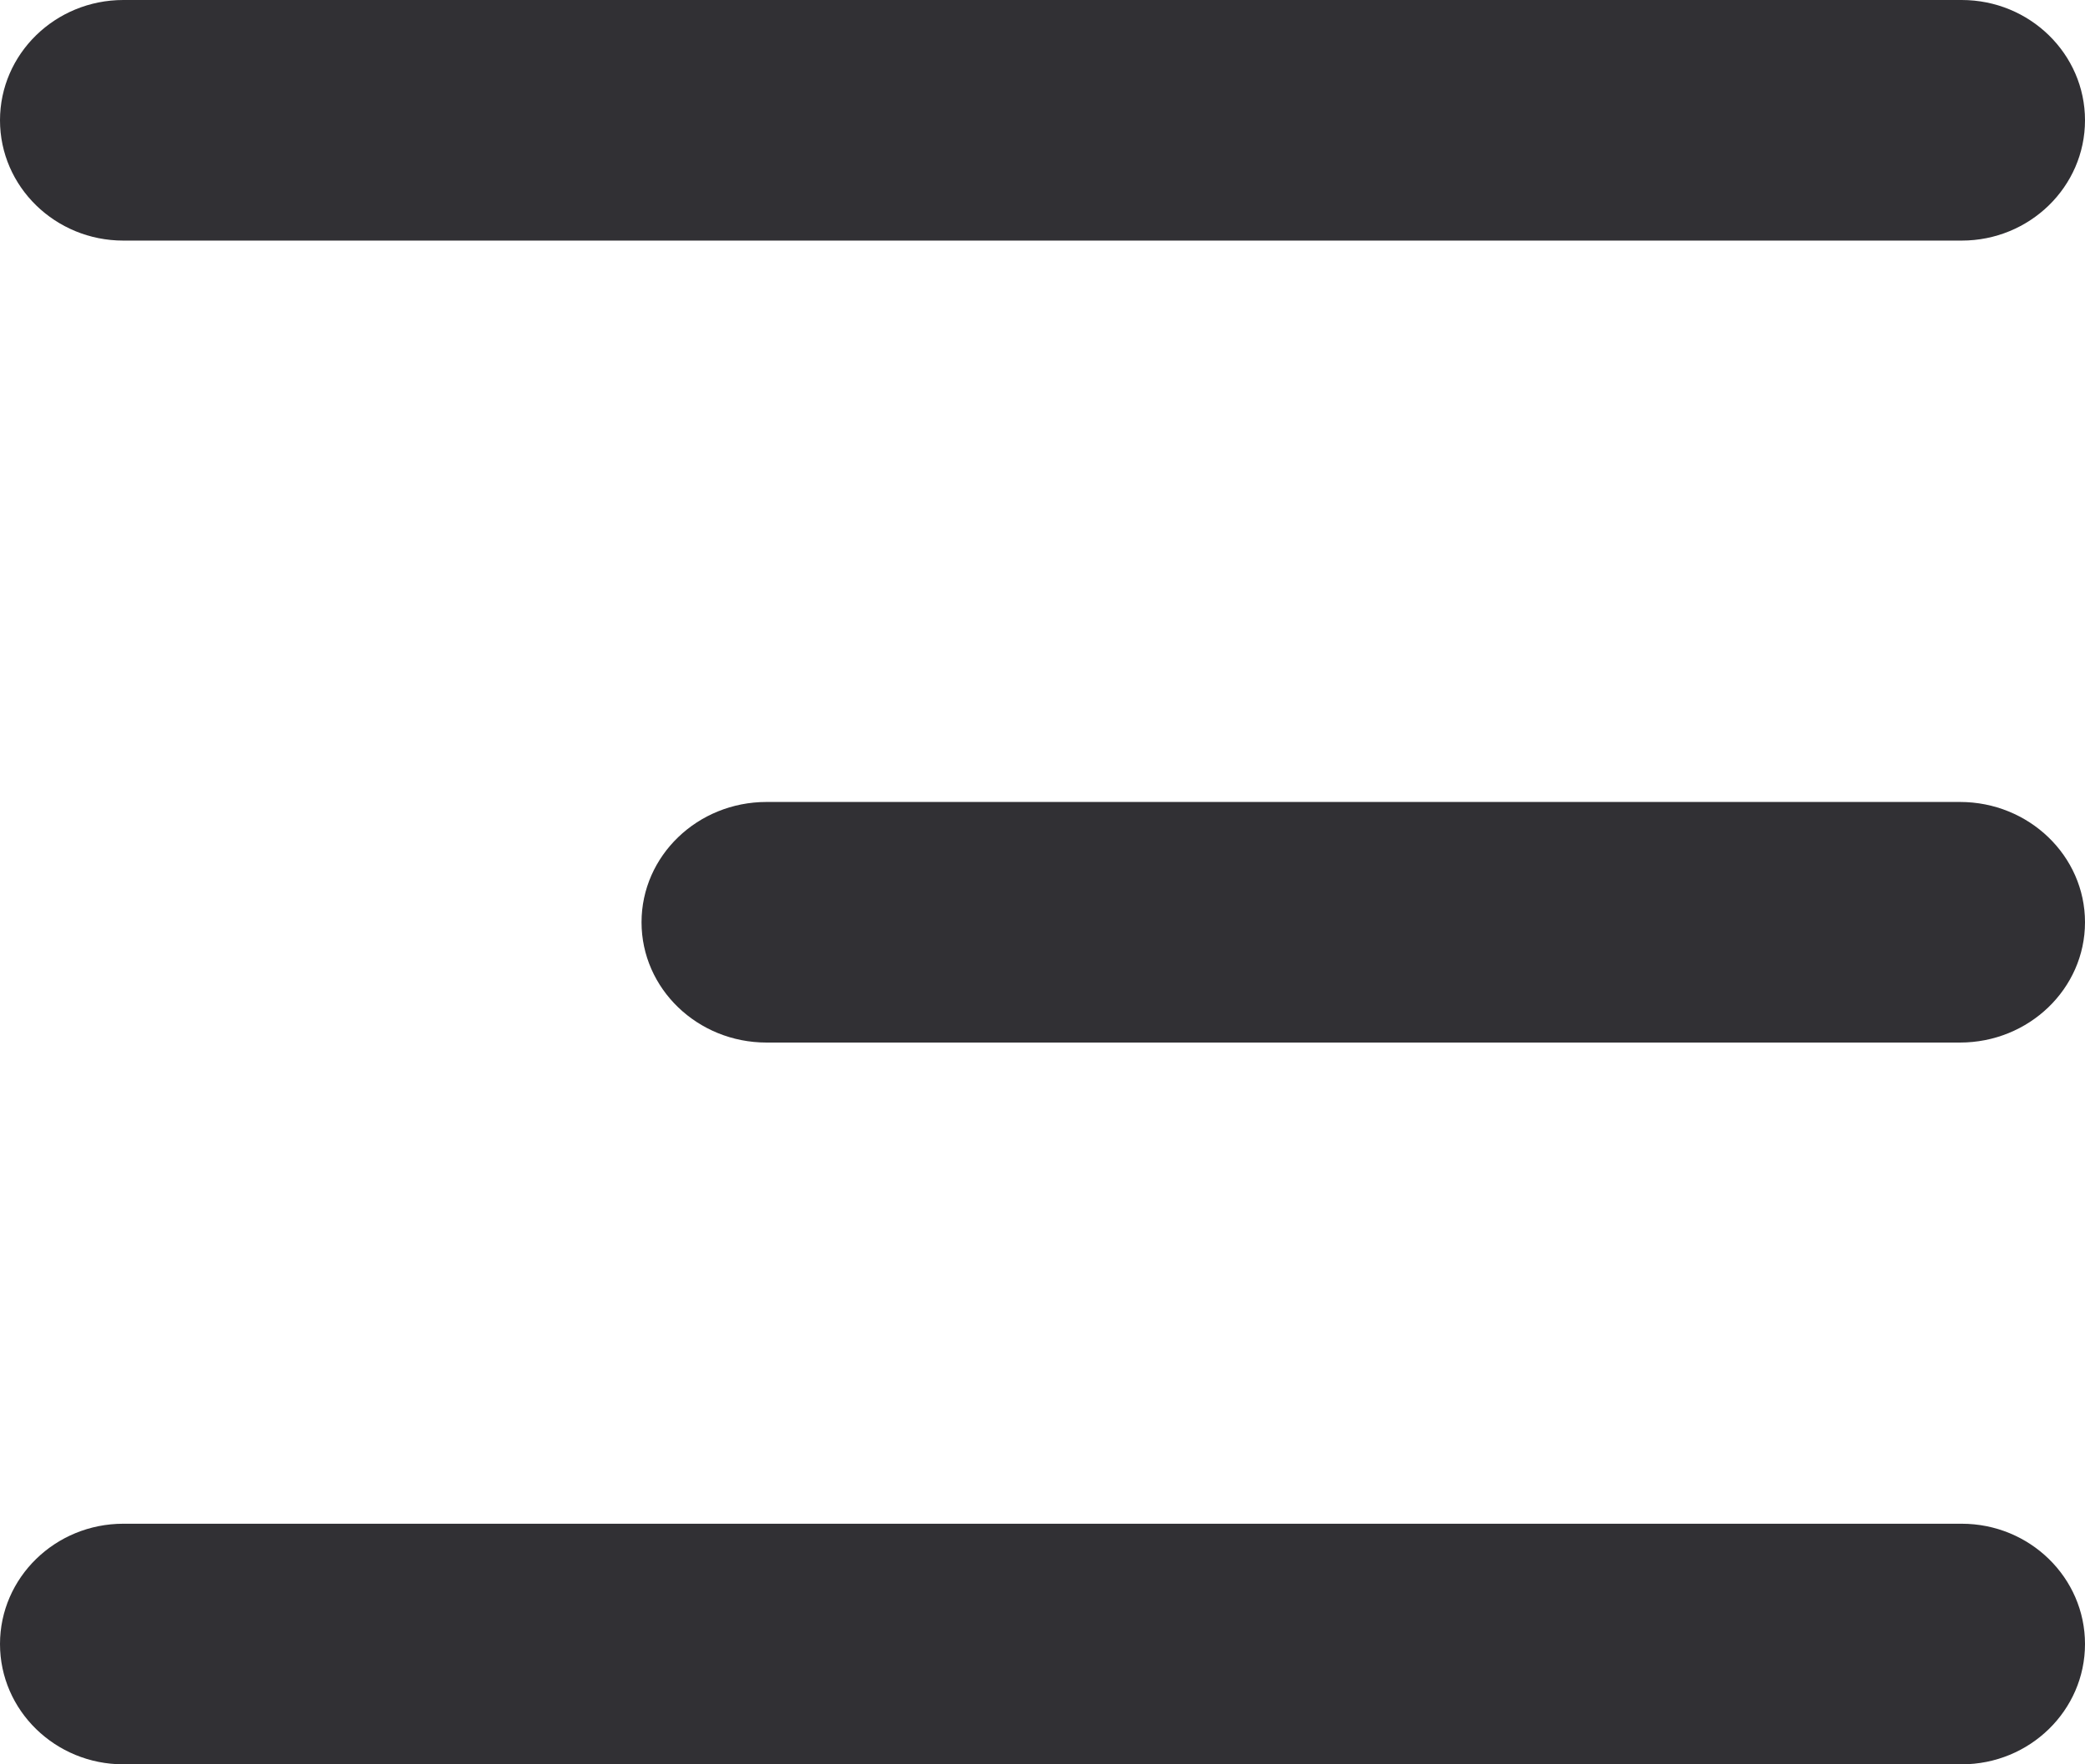 <svg width="26" height="22" viewBox="0 0 26 22" fill="none" xmlns="http://www.w3.org/2000/svg">
<path d="M1.538 3L24.462 3C25.311 3 26 2.328 26 1.5C26 0.672 25.311 5.04972e-05 24.462 -1.34424e-07L1.538 -2.13857e-06C0.689 -2.21277e-06 -5.87447e-08 0.672 -1.31134e-07 1.5C-2.03524e-07 2.328 0.689 3 1.538 3Z" fill="#313034"/>
<path d="M1.538 22L24.462 22C25.311 22 26 21.328 26 20.5C26 19.672 25.311 19 24.462 19L1.538 19C0.689 19 -5.87447e-08 19.672 -1.31134e-07 20.5C-2.03524e-07 21.328 0.689 22 1.538 22Z" fill="#313034"/>
<path d="M9.559 13L24.441 13C25.301 13 26 12.328 26 11.5C26 10.672 25.301 10 24.441 10L9.559 10C8.698 10 8 10.672 8 11.5C8 12.328 8.698 13 9.559 13Z" fill="#313034"/>
</svg>
